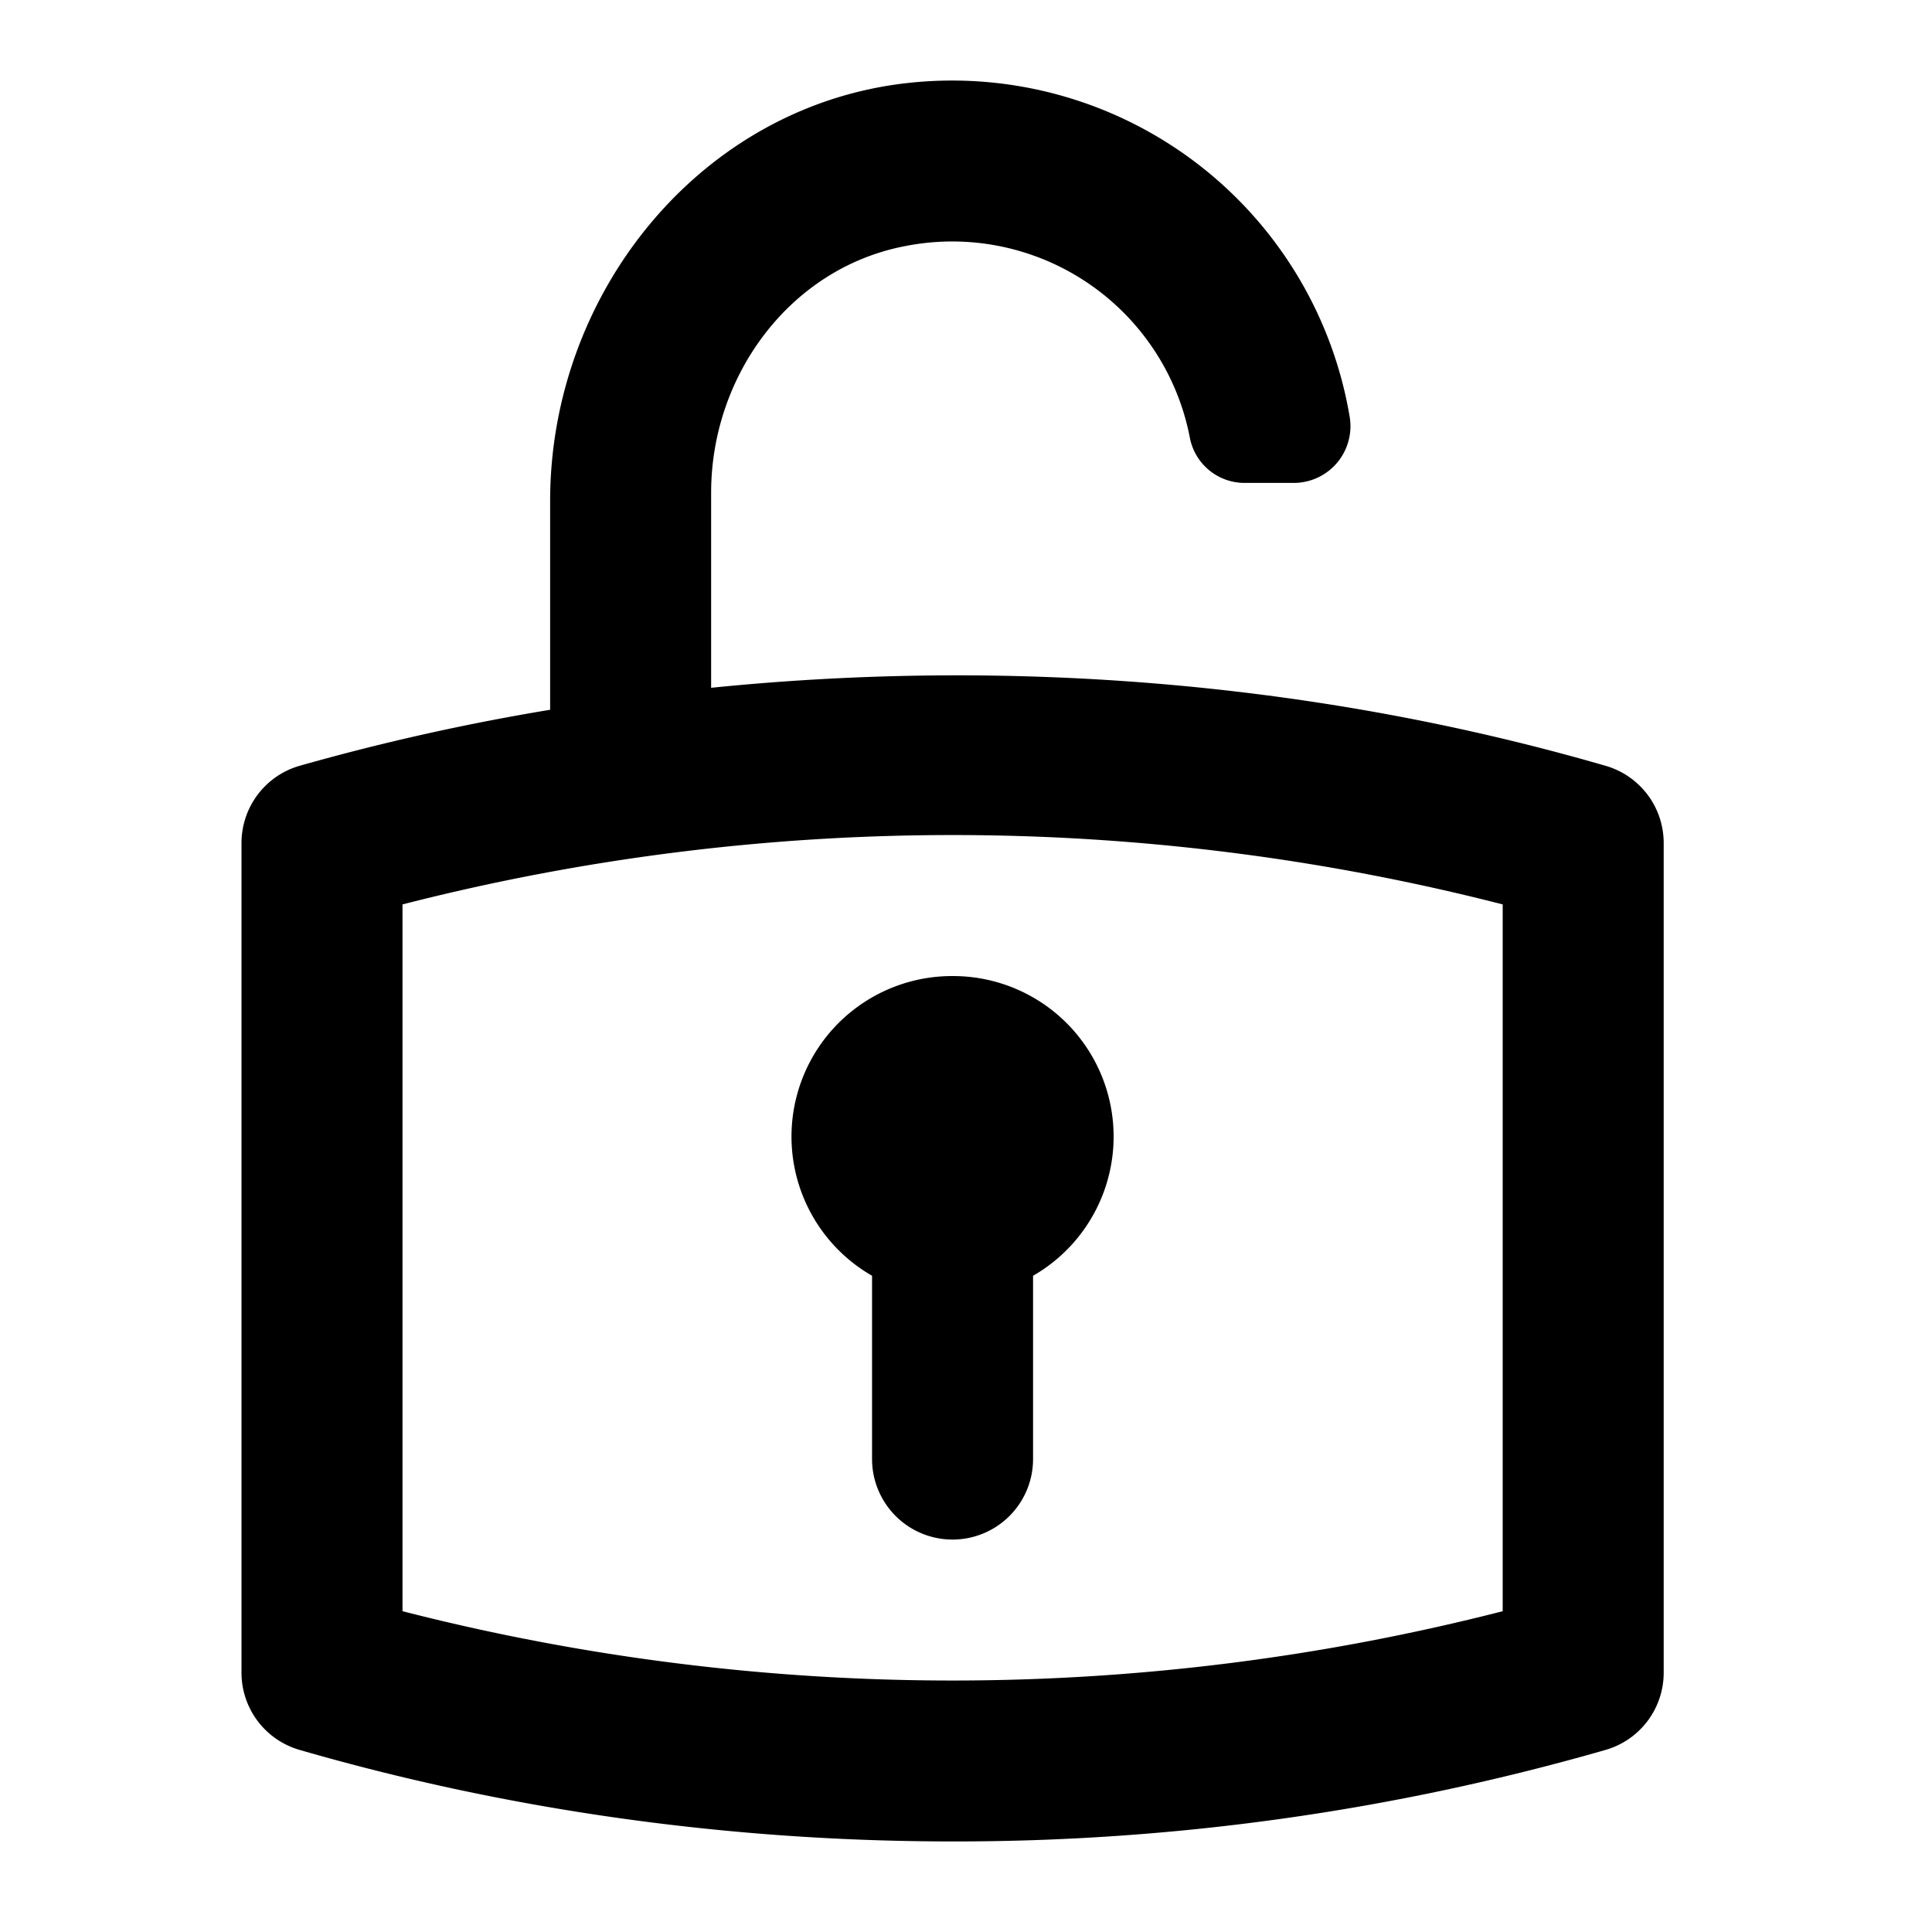 <svg id="action--lock--unlock" xmlns="http://www.w3.org/2000/svg" viewBox="0 0 24 24"><path  d="M11.334 1.025a5.008 5.008 0 015.434 4.164.705.705 0 01-.697.81h-.612a.692.692 0 01-.679-.566 3.006 3.006 0 00-3.545-2.374c-1.424.276-2.401 1.609-2.401 3.06v2.425c3.727-.378 7.541-.066 11.111.969a.998.998 0 01.722.96v10.305a.998.998 0 01-.722.96 29.217 29.217 0 01-8.111 1.137c-2.749 0-5.497-.38-8.112-1.137a.998.998 0 01-.722-.96V10.473c0-.445.294-.837.722-.96a28.404 28.404 0 013.112-.696V6.223c0-2.61 1.902-4.944 4.5-5.198zm7.333 10.21a27.525 27.525 0 00-13.667 0v8.78a27.548 27.548 0 0013.667 0zm-6.834.89a1.994 1.994 0 011 3.723v2.277a1 1 0 11-2 0v-2.277a1.994 1.994 0 011-3.723z"/></svg>